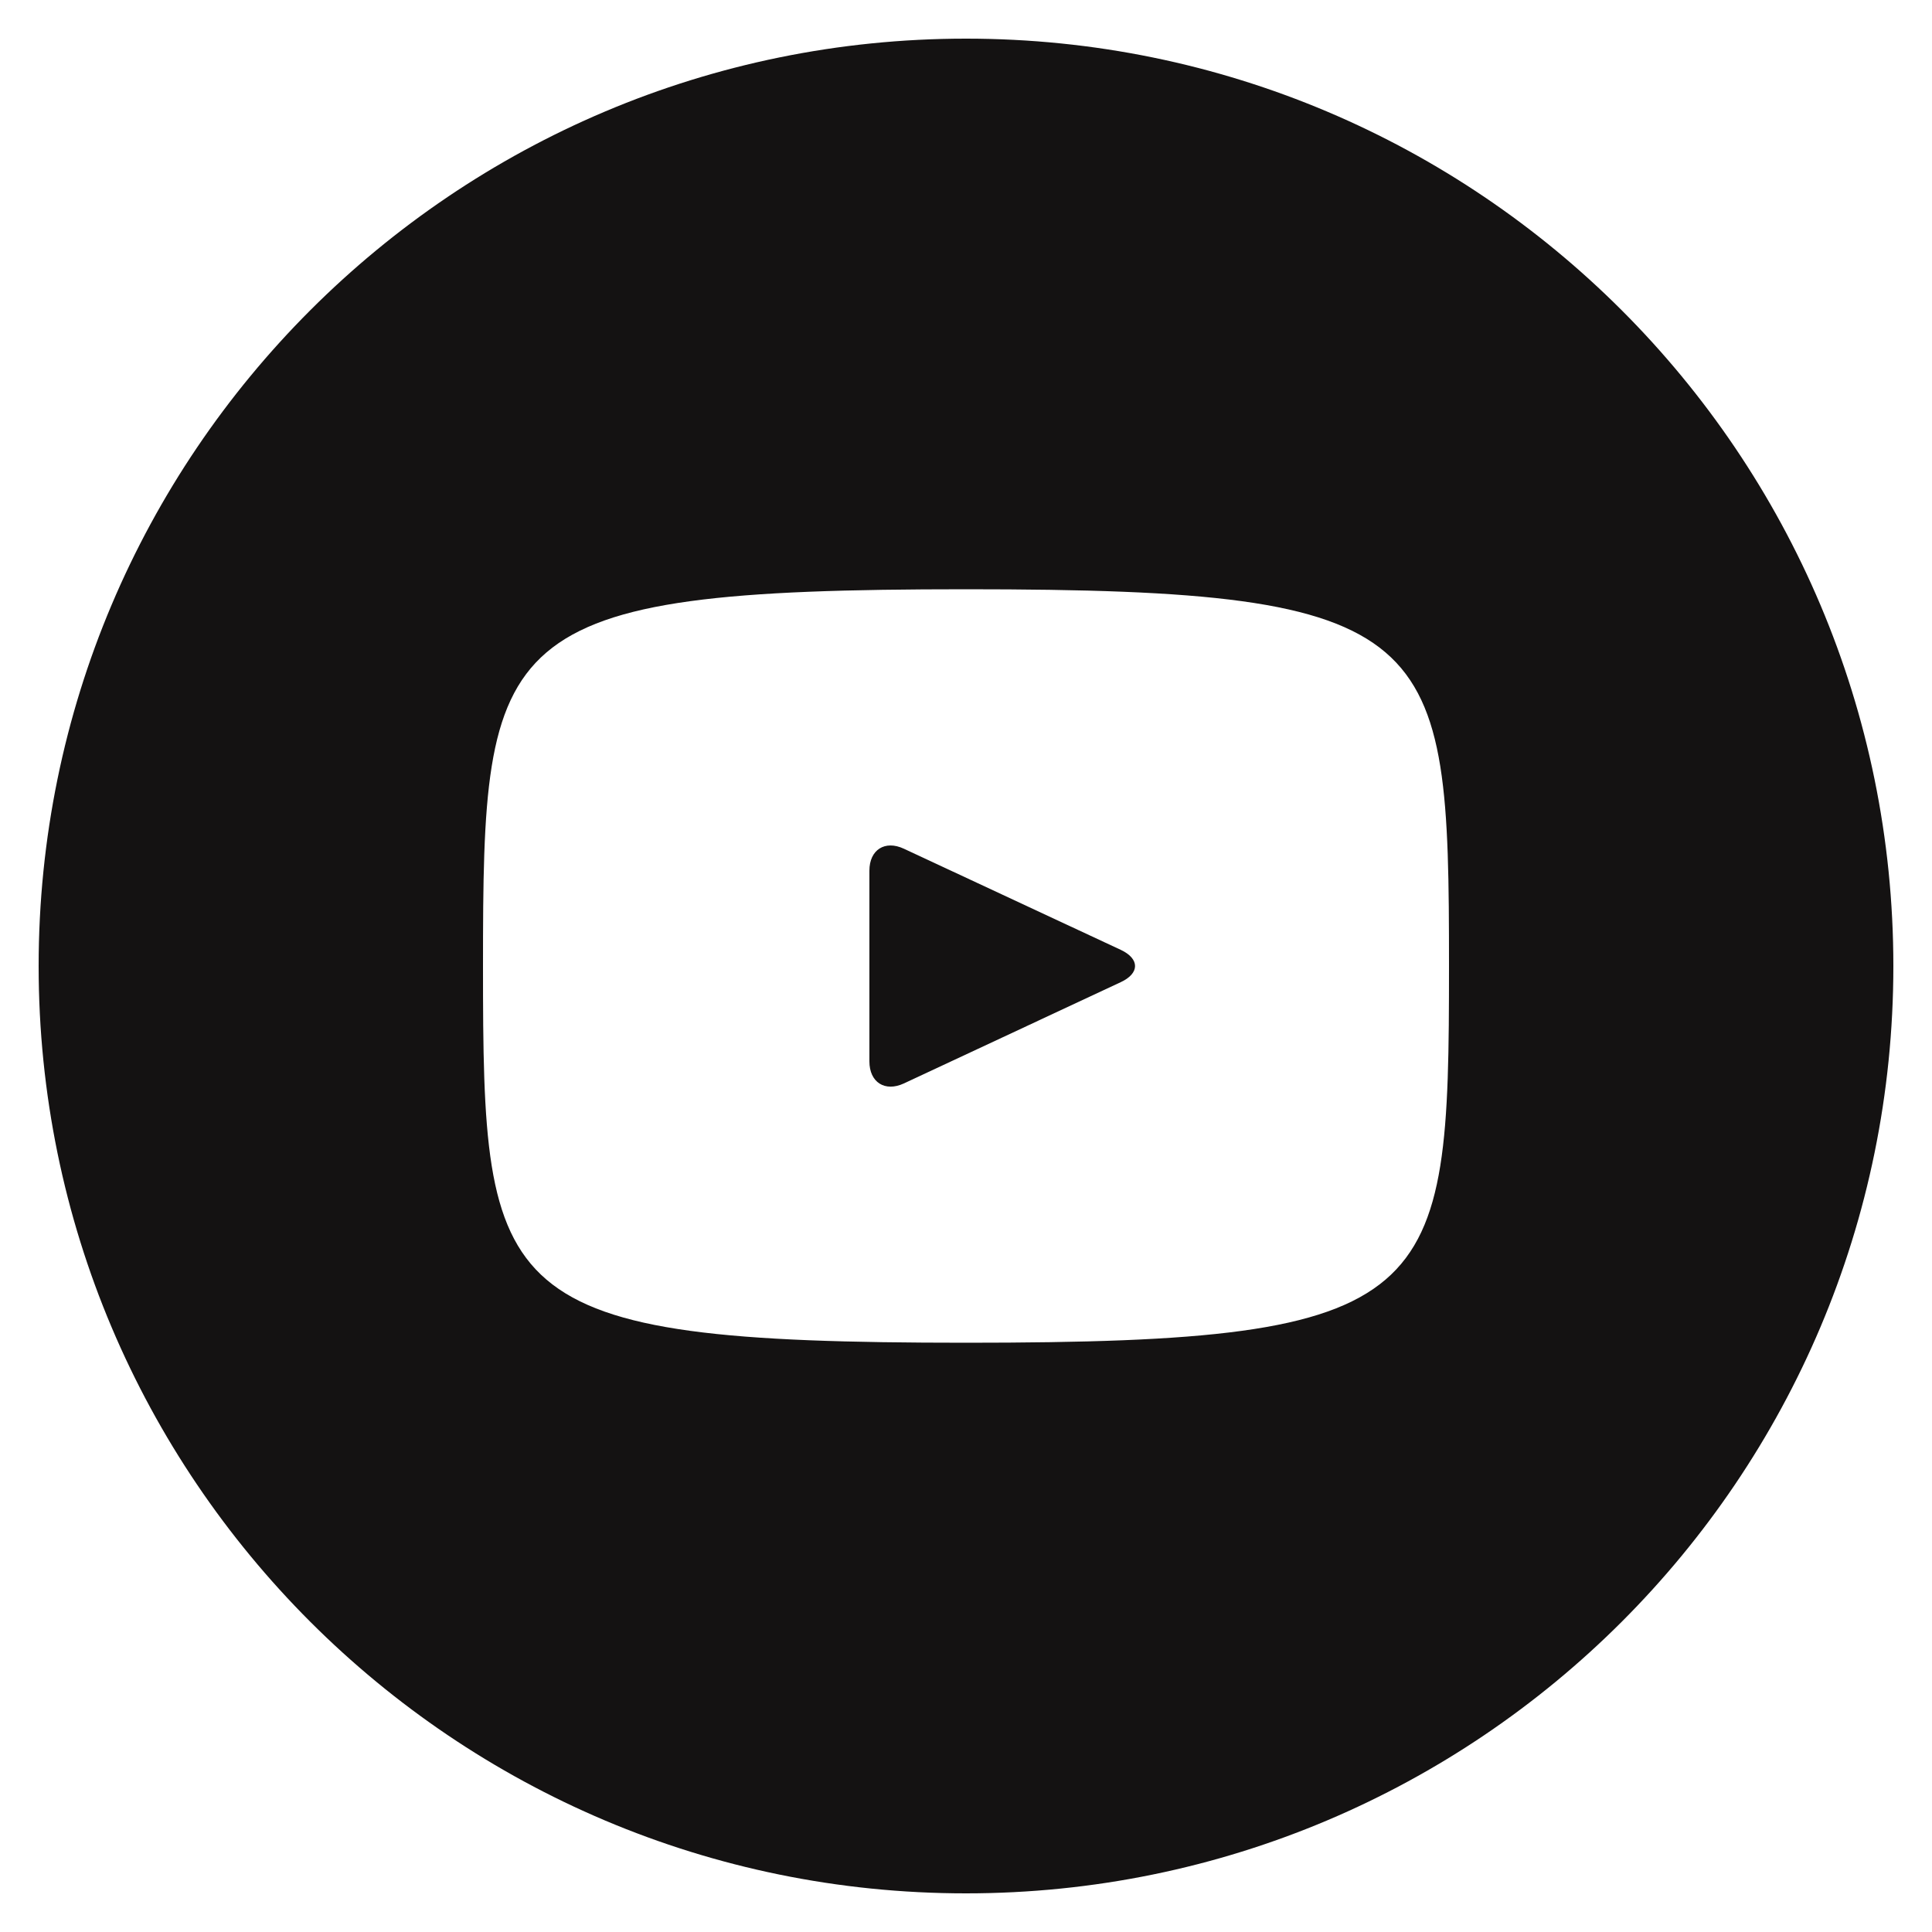 <svg width="24" height="24" viewBox="0 0 24 24" fill="none" xmlns="http://www.w3.org/2000/svg">
<g clip-path="url(#clip0_1380_11082)">
<path d="M13.924 11.8L11.228 10.543C10.993 10.433 10.8 10.556 10.8 10.816V13.185C10.8 13.445 10.993 13.568 11.228 13.459L13.922 12.201C14.159 12.091 14.159 11.911 13.924 11.8ZM12 0.48C5.638 0.48 0.48 5.638 0.48 12.001C0.48 18.363 5.638 23.52 12 23.52C18.362 23.52 23.52 18.363 23.52 12.001C23.52 5.638 18.362 0.48 12 0.48ZM12 16.68C6.103 16.68 6 16.149 6 12.001C6 7.852 6.103 7.32 12 7.32C17.897 7.32 18 7.852 18 12.001C18 16.149 17.897 16.68 12 16.68Z" fill="#141212"/>
</g>
<defs>
<clipPath id="clip0_1380_11082">
<rect width="24" height="24" fill="white"/>
</clipPath>
</defs>
</svg>
